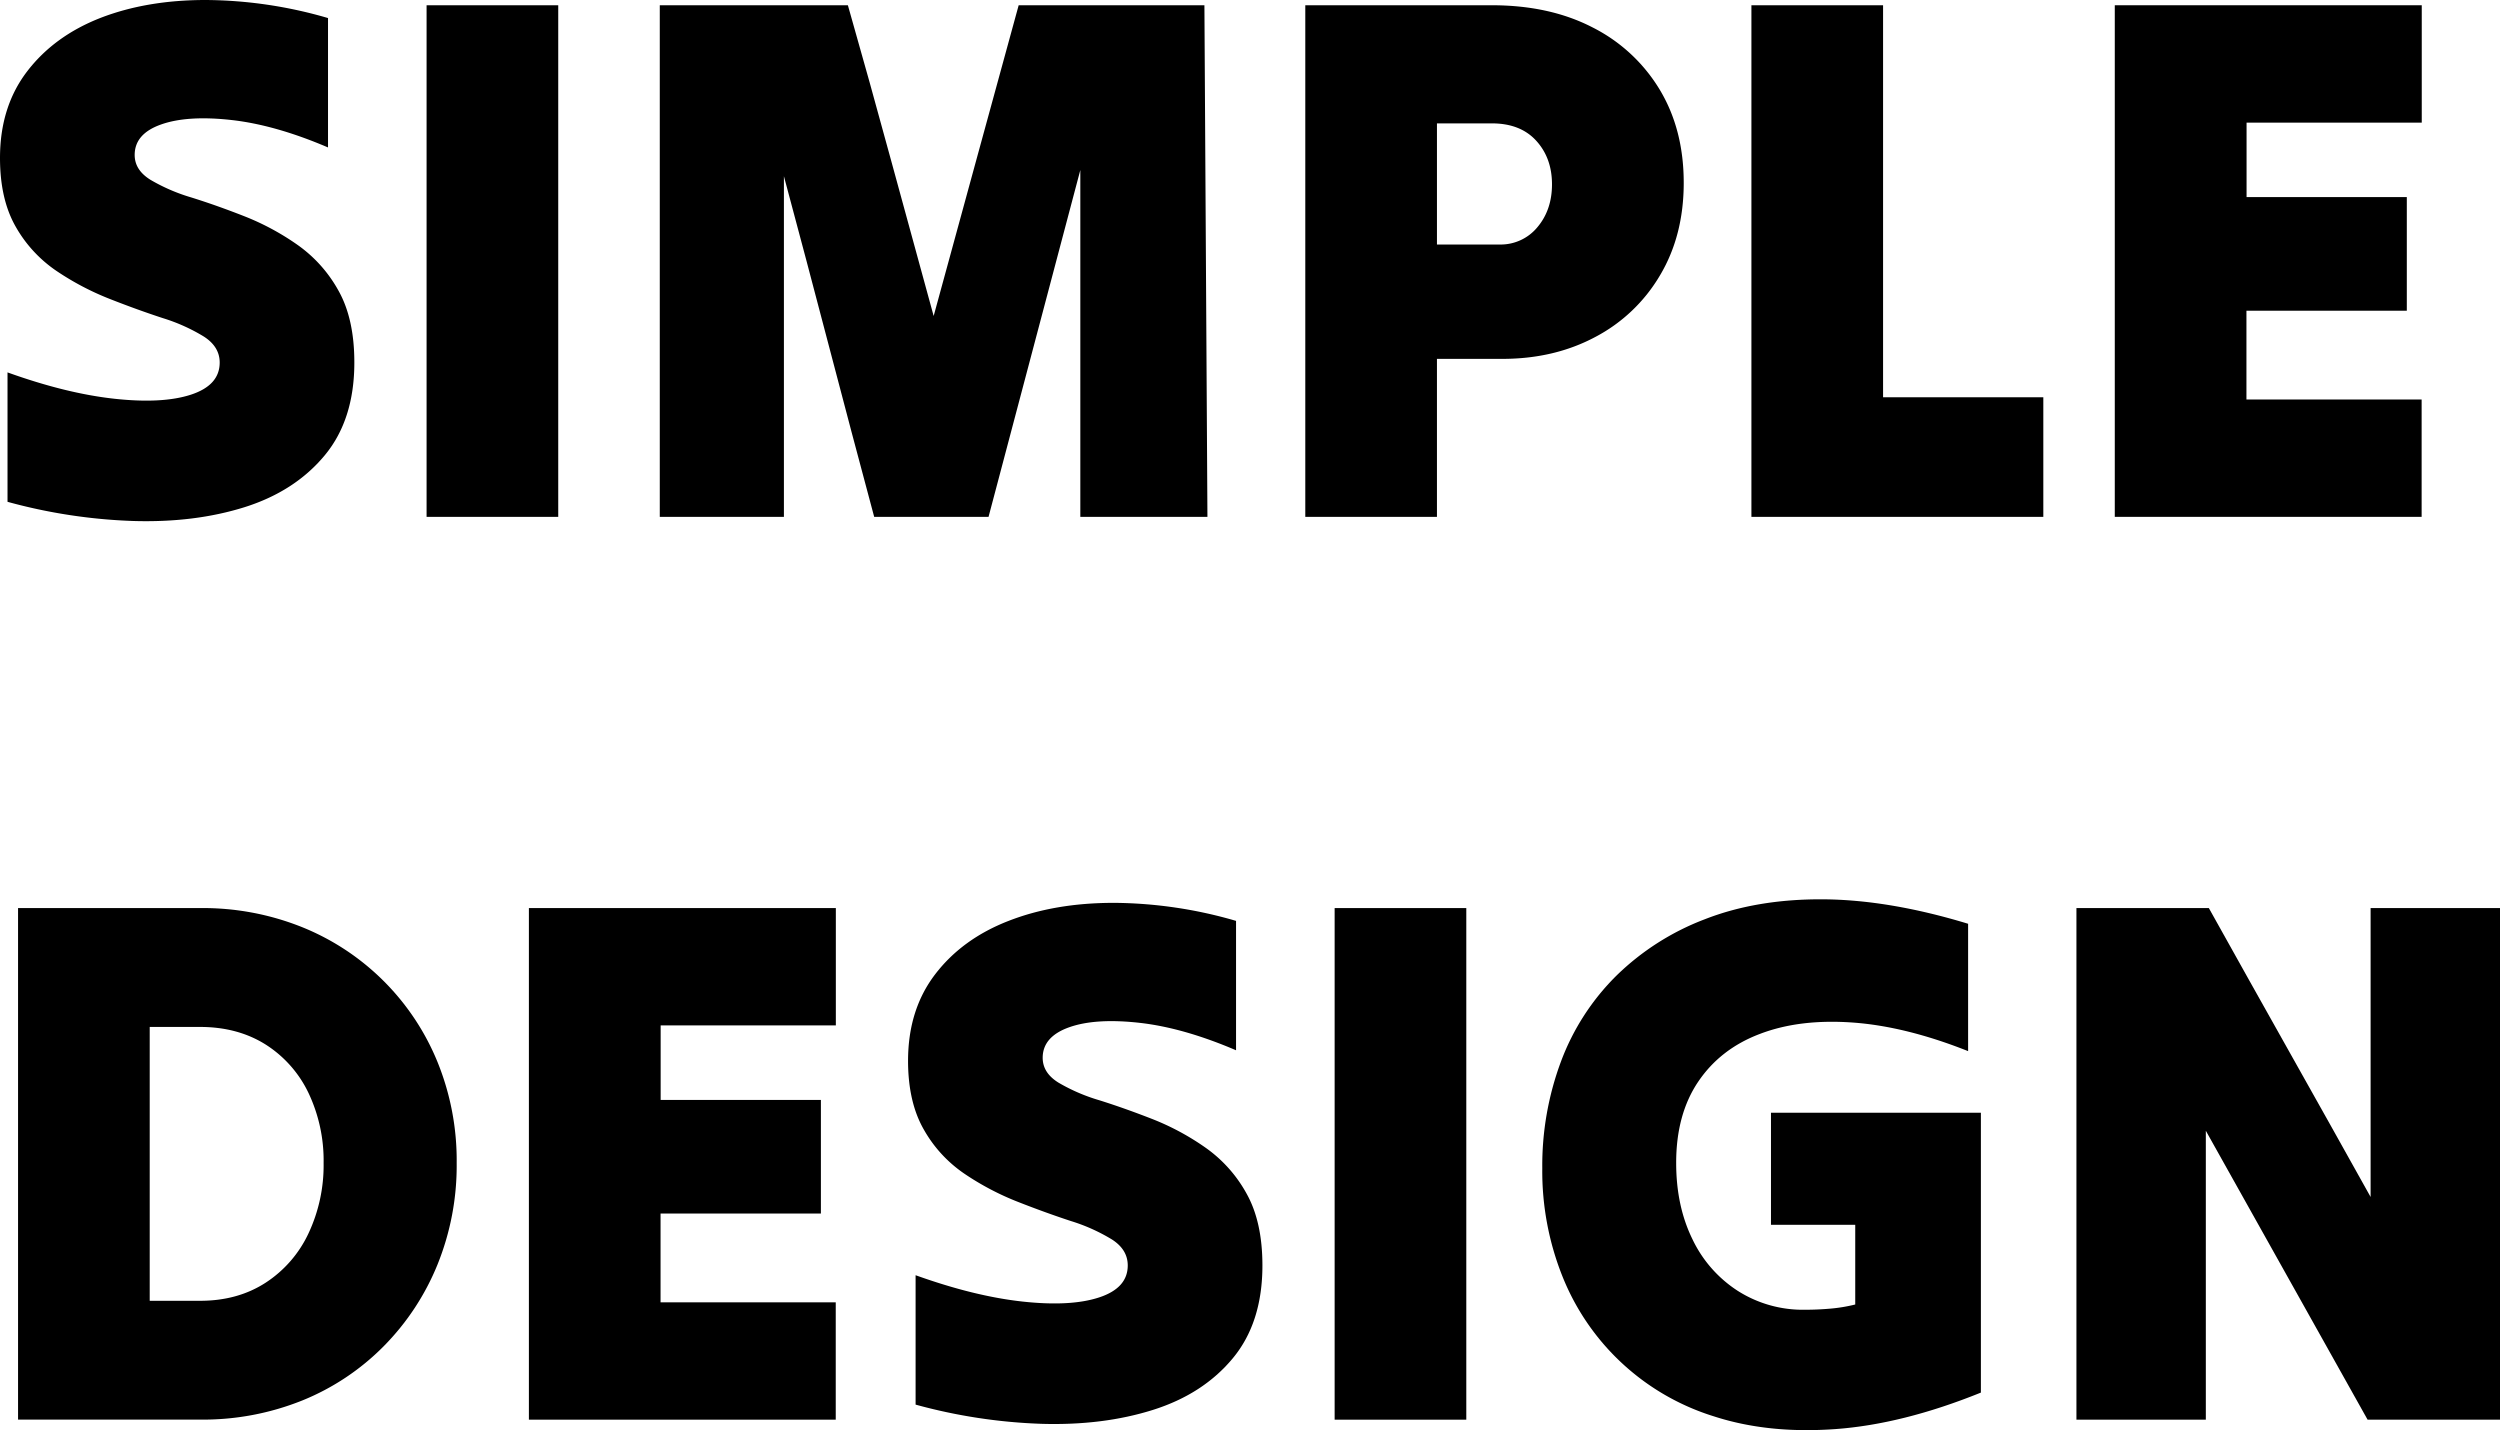 <svg xmlns="http://www.w3.org/2000/svg" viewBox="0 0 1027.47 587.77"><g id="Layer_2" data-name="Layer 2"><g id="Layer_1-2" data-name="Layer 1"><path d="M145.63,149q0,23.49-12.21,38.18T100.65,208.4q-20.58,6.49-45.92,5.72a223.11,223.11,0,0,1-51.64-7.88V153.05Q27.21,161.72,47,163.88t31.54-1.7Q90.29,158.31,90.29,149q0-6.49-6.5-10.67a74.21,74.21,0,0,0-16.85-7.58q-10.36-3.39-21.8-7.88a112.85,112.85,0,0,1-21.8-11.44A54.21,54.21,0,0,1,6.49,93.23Q0,81.94,0,64.93q0-21,11.13-35.56t30.15-22Q60.3,0,84.57,0a182.44,182.44,0,0,1,50.24,7.42V60.6q-21.65-9.27-39.73-11.28T66.17,51.17Q55.34,55,55.35,63.7q0,6.18,6.49,10.2a75,75,0,0,0,16.85,7.27q10.36,3.24,21.8,7.73a104.38,104.38,0,0,1,21.8,11.75,56.21,56.21,0,0,1,16.85,18.86Q145.64,131.1,145.63,149Z"/><path d="M175.32,212.42V2.16h54.11V212.42H175.32Z"/><path d="M271.16,212.42V2.16h77.31q9,31.55,17.78,63.85t17.47,63.86Q392.36,98.33,401.18,66T418.66,2.16H495q.3,51.94.62,105.13t.62,105.13H444V69.88q-9.27,35.25-18.86,71.27t-18.86,71.27h-47q-9.29-34.62-18.55-70t-18.55-70V212.42h-51Z"/><path d="M536.46,212.42V2.16h76.68q23.8,0,41.43,9.13a67.86,67.86,0,0,1,27.52,25.5q9.9,16.4,9.9,38.35,0,21.64-9.74,38a66.89,66.89,0,0,1-26.6,25.35q-16.85,9-38.18,9h-26.9v64.93H536.46ZM613.14,50.71H590.57v49.78h25.66a19.53,19.53,0,0,0,15.62-7.11q6-7.11,6-17.63,0-10.81-6.5-17.93T613.14,50.71Z"/><path d="M719.81,212.42V2.16h54.11v161.1h65.86v49.16h-120Z"/><path d="M869.15,212.42V2.16H995.31V50.4h-72V81h65.86V127.7H923.26v36.49h72v48.23H869.15Z"/><path d="M7.42,583.47V373.21H82.25a109.45,109.45,0,0,1,42.05,7.89,100.83,100.83,0,0,1,55.5,55.34A107.48,107.48,0,0,1,187.69,478a108.6,108.6,0,0,1-7.89,41.74,102.66,102.66,0,0,1-22.11,33.55,99.66,99.66,0,0,1-33.39,22.26,109.45,109.45,0,0,1-42,7.89H7.42ZM82.25,422.06H61.53V534.61H82.25q15.45,0,26.9-7.42a48.81,48.81,0,0,0,17.62-20.25A65.77,65.77,0,0,0,133,478a64.83,64.83,0,0,0-6.19-28.76,48.08,48.08,0,0,0-17.62-19.94Q97.7,422.07,82.25,422.06Z"/><path d="M217.37,583.47V373.21H343.52v48.23h-72v30.62h65.86v46.68H271.48v36.49h72v48.24H217.37Z"/><path d="M518.84,520.08q0,23.5-12.21,38.19t-32.78,21.18q-20.57,6.49-45.92,5.72a223.06,223.06,0,0,1-51.63-7.89V524.1q24.1,8.65,43.9,10.82t31.54-1.7q11.75-3.86,11.75-13.14,0-6.5-6.49-10.67a74.64,74.64,0,0,0-16.85-7.57q-10.36-3.4-21.8-7.89a112,112,0,0,1-21.8-11.44,54,54,0,0,1-16.85-18.24Q373.21,453,373.2,436q0-21,11.13-35.56t30.15-21.95q19-7.43,43.29-7.43A182.59,182.59,0,0,1,508,378.47v53.18q-21.66-9.28-39.74-11.29t-28.91,1.86q-10.81,3.87-10.82,12.52,0,6.19,6.49,10.21a74.68,74.68,0,0,0,16.86,7.26q10.35,3.26,21.79,7.73a104.13,104.13,0,0,1,21.8,11.75,56.09,56.09,0,0,1,16.85,18.86Q518.83,502.15,518.84,520.08Z"/><path d="M548.52,583.47V373.21h54.11V583.47H548.52Z"/><path d="M814.12,572.34q-32.16,13-59.83,15t-49.94-5.25a98.38,98.38,0,0,1-62.14-57.36,116.44,116.44,0,0,1-8.35-44.53,122.45,122.45,0,0,1,7.73-44.06A97.68,97.68,0,0,1,664.31,401a105.51,105.51,0,0,1,36.33-23.19q21.35-8.36,48.55-8.2t59.68,10.05V432q-25.68-10.2-47.47-11.75t-38,4.64Q707.14,431,698,444.48T688.89,478q0,17.63,6.65,31.23a51.62,51.62,0,0,0,18.71,21.33,49.82,49.82,0,0,0,27.52,7.73q5.25,0,10.51-.46a65.4,65.4,0,0,0,10.2-1.7V503.38H727.85V457.31h86.27v115Z"/><path d="M853.39,583.47V373.21h54.42q16.38,29.39,33.24,59.37t33.24,59.36V373.21h53.18V583.47H973.05q-16.39-29.37-33.24-59.37t-33.24-59.37V583.47H853.39Z"/></g></g></svg>